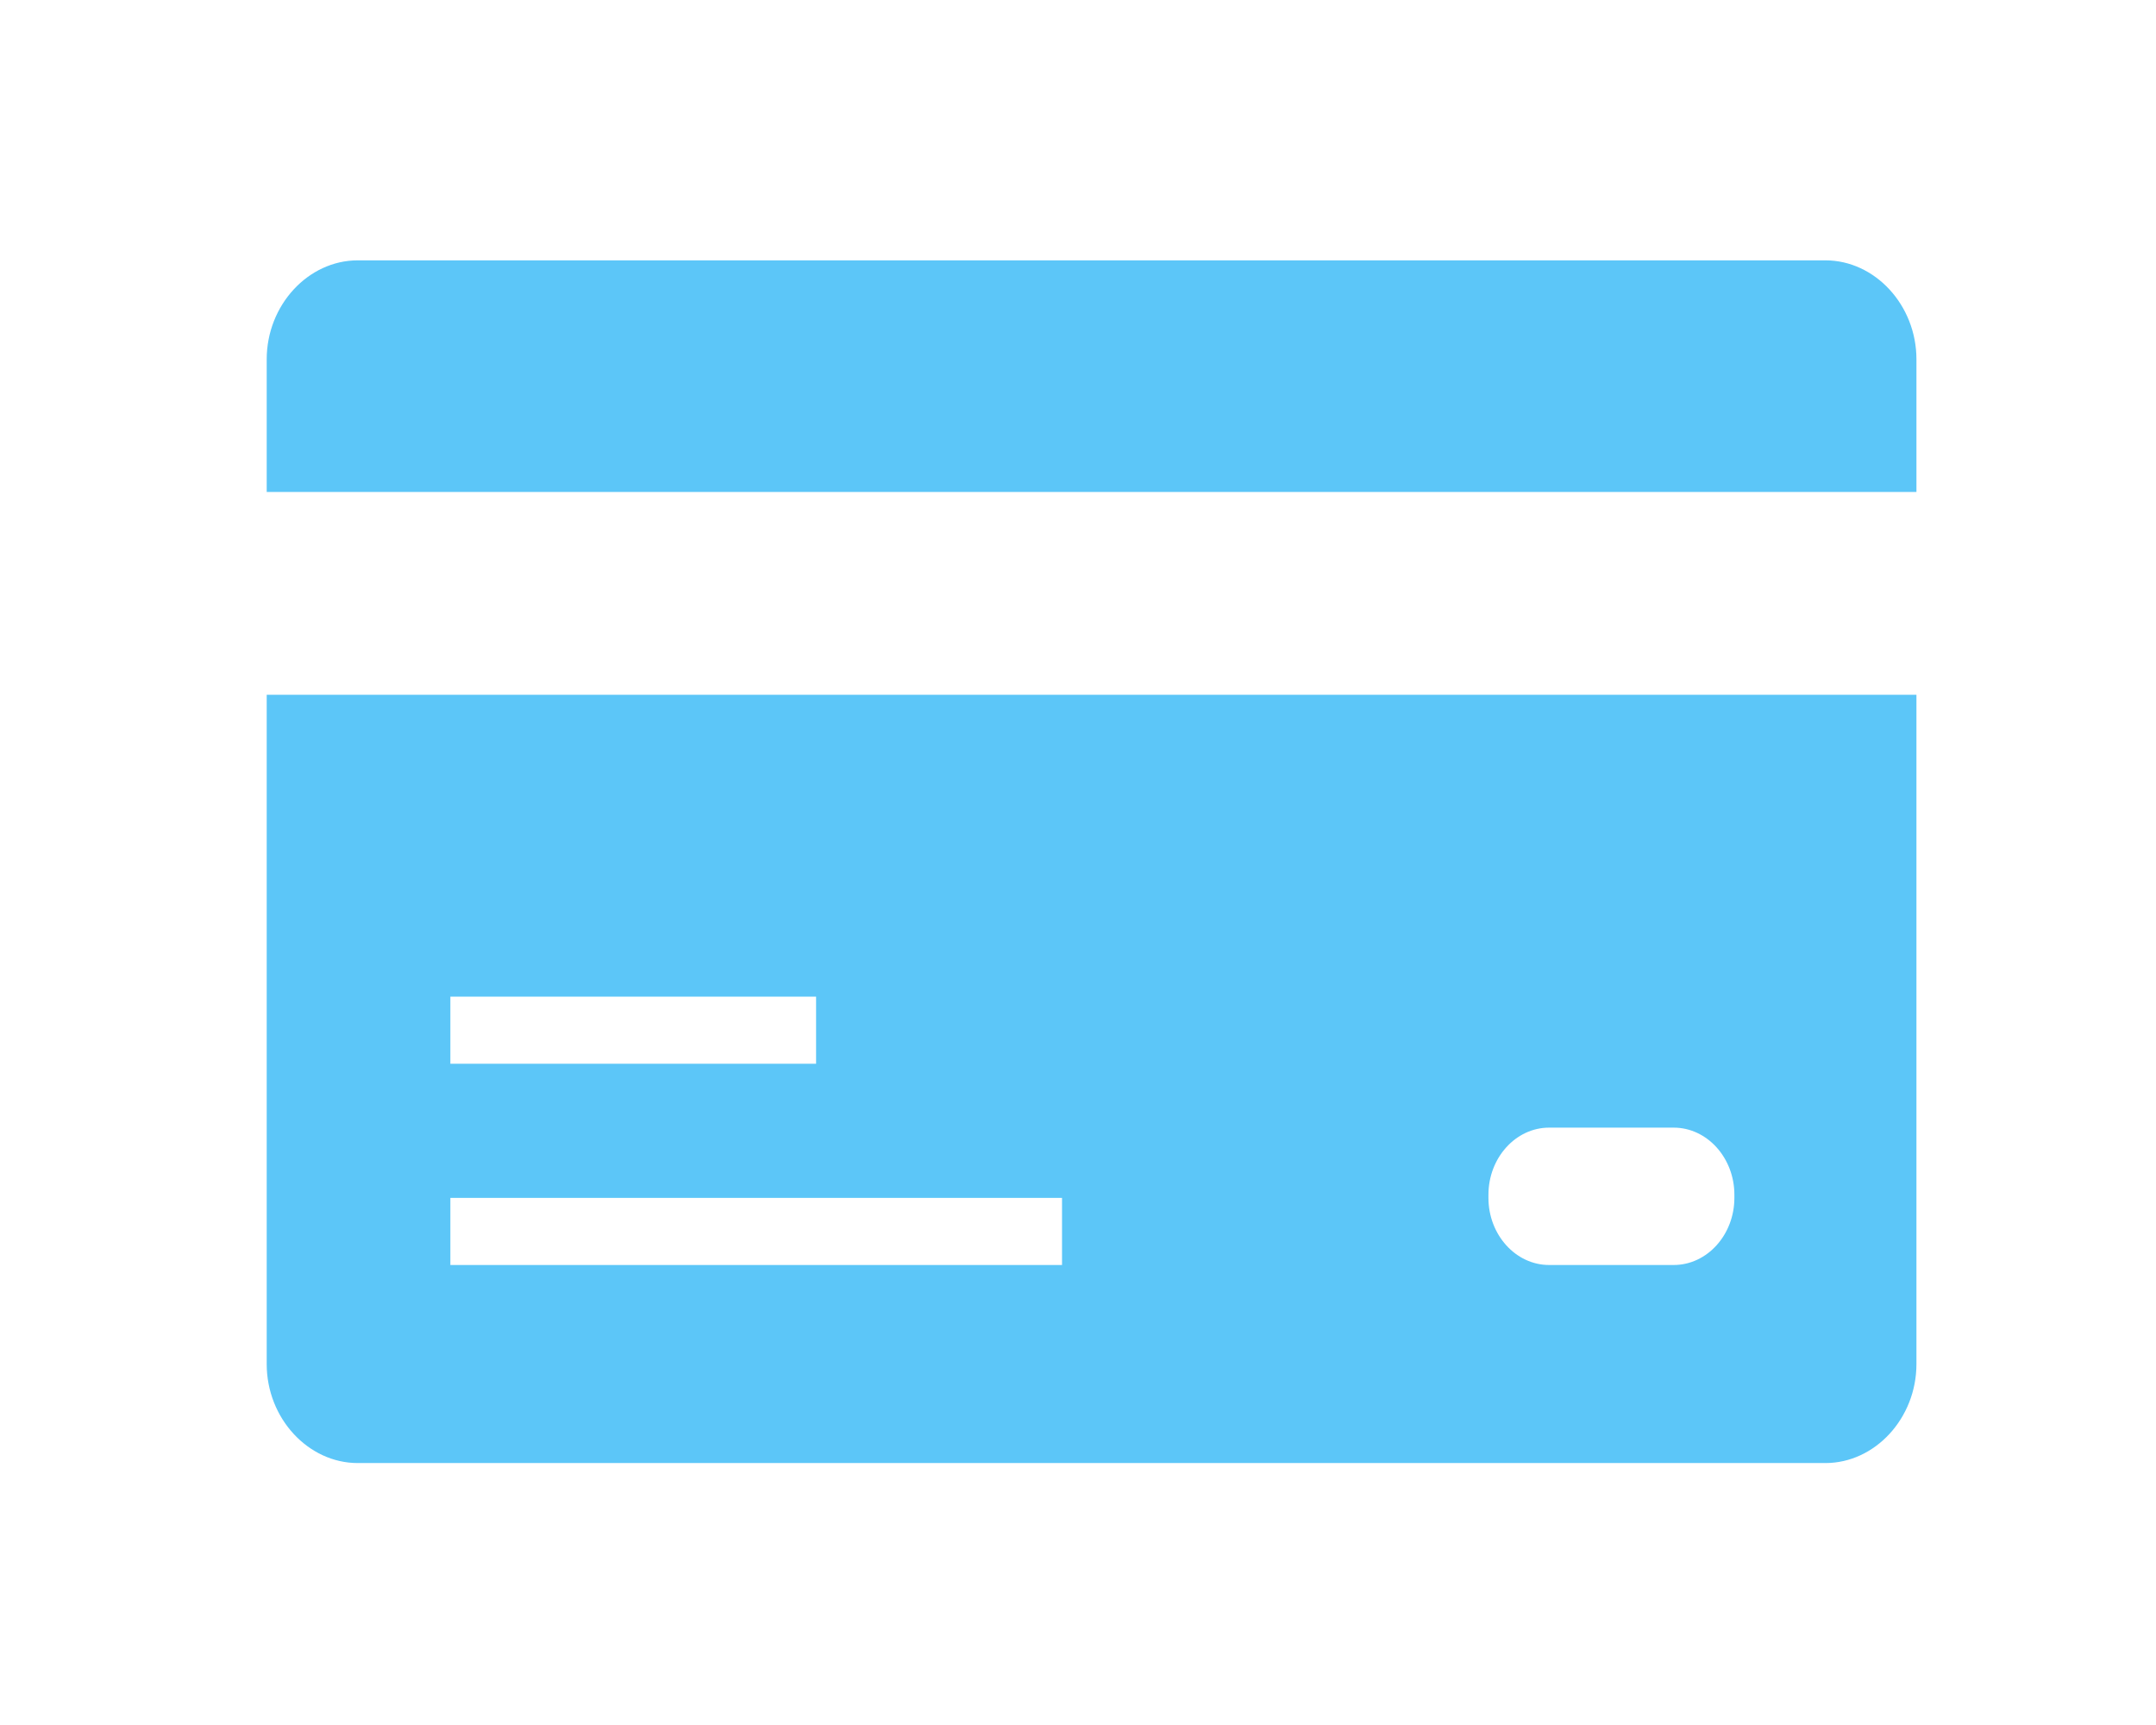 <?xml version="1.0" standalone="no"?><!DOCTYPE svg PUBLIC "-//W3C//DTD SVG 1.1//EN" "http://www.w3.org/Graphics/SVG/1.1/DTD/svg11.dtd"><svg t="1530857975134" class="icon" style="" viewBox="0 0 1280 1024" version="1.1" xmlns="http://www.w3.org/2000/svg" p-id="10570" xmlns:xlink="http://www.w3.org/1999/xlink" width="250" height="200"><defs><style type="text/css"></style></defs><path d="M1083.733 154.548h-871.348c-29.393 0-54.044 26.548-54.044 58.785v78.696H1137.778V213.333c0-32.237-24.652-58.785-54.044-58.785z m-889.363 257.896h-36.03v397.274c0 32.237 24.652 58.785 54.044 58.785h871.348c29.393 0 54.044-26.548 54.044-58.785V412.444h-943.407z m73.007 179.2h217.126v39.822h-217.126v-39.822z m363.141 159.289h-363.141v-39.822h363.141v39.822z m399.17-39.822c0 21.807-16.119 39.822-36.03 39.822H919.704c-19.911 0-36.03-18.015-36.03-39.822v-1.896c0-21.807 16.119-39.822 36.03-39.822h73.956c19.911 0 36.03 18.015 36.03 39.822v1.896z" fill="#5CC6F8" p-id="10571"></path></svg>